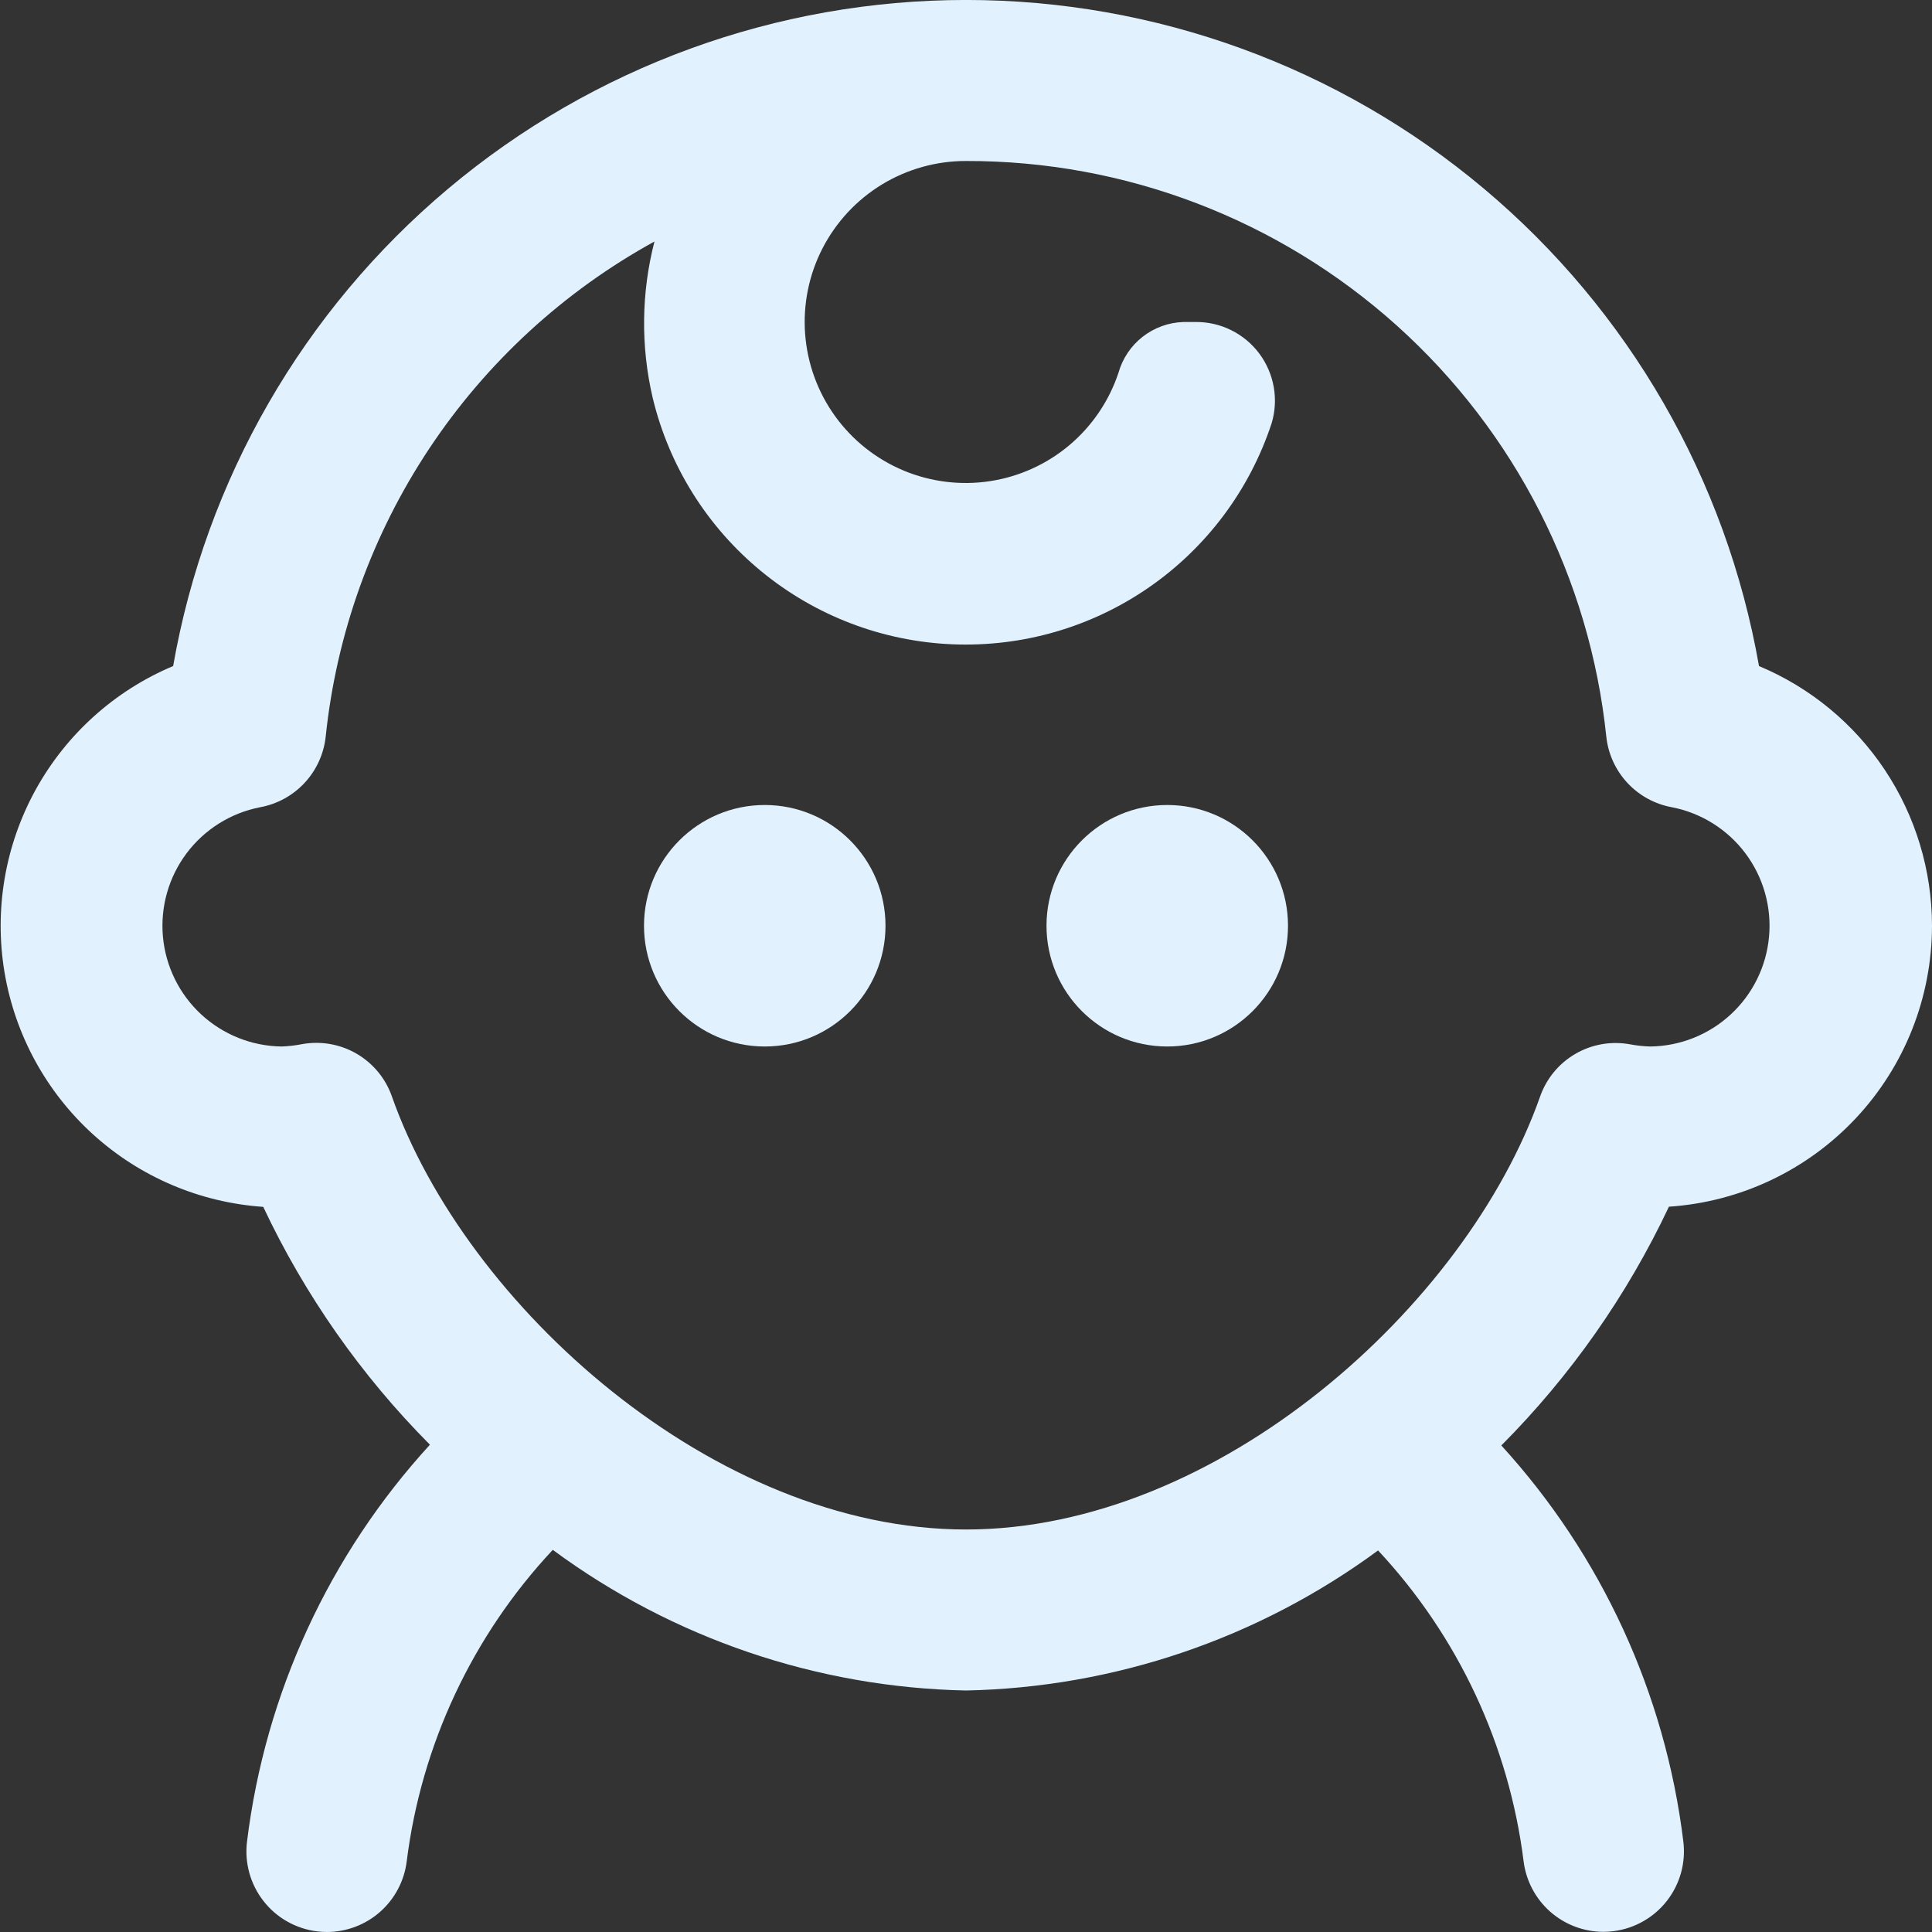 <svg width="60" height="60" viewBox="0 0 60 60" fill="none" xmlns="http://www.w3.org/2000/svg">
<rect x="0" y="0" width="60" height="60" fill="#333333" stroke="none"/>
<g clip-path="url(#clip0_393_477)">
<path d="M60 28.75C59.998 27.026 59.488 25.341 58.532 23.906C57.576 22.471 56.218 21.35 54.627 20.685C53.612 14.891 50.587 9.64 46.082 5.857C41.578 2.073 35.885 -0.001 30.002 -0.001C24.12 -0.001 18.426 2.073 13.922 5.857C9.418 9.64 6.392 14.891 5.377 20.685C3.562 21.448 2.058 22.802 1.107 24.526C0.157 26.251 -0.184 28.246 0.139 30.188C0.463 32.13 1.432 33.907 2.89 35.23C4.348 36.553 6.21 37.346 8.175 37.48C9.466 40.22 11.217 42.719 13.352 44.867C10.224 48.283 8.238 52.59 7.672 57.187C7.631 57.513 7.655 57.844 7.742 58.161C7.829 58.477 7.977 58.774 8.179 59.033C8.38 59.293 8.631 59.51 8.916 59.672C9.202 59.834 9.516 59.939 9.842 59.98C9.945 59.992 10.049 59.999 10.152 60C10.761 59.999 11.348 59.777 11.804 59.374C12.26 58.971 12.554 58.416 12.63 57.812C13.083 54.188 14.671 50.8 17.167 48.132C20.89 50.88 25.373 52.406 30 52.5C34.612 52.406 39.083 50.886 42.797 48.15C45.282 50.812 46.864 54.191 47.317 57.805C47.393 58.409 47.686 58.965 48.142 59.368C48.598 59.771 49.186 59.994 49.795 59.995C49.899 59.994 50.003 59.988 50.107 59.975C50.765 59.892 51.363 59.552 51.77 59.029C52.177 58.506 52.359 57.843 52.277 57.185C51.715 52.599 49.74 48.302 46.625 44.89C48.772 42.735 50.532 40.227 51.83 37.475C54.044 37.328 56.12 36.345 57.637 34.725C59.154 33.105 59.998 30.969 60 28.75ZM50.62 32.432C50.036 32.326 49.434 32.431 48.922 32.73C48.41 33.028 48.022 33.5 47.827 34.06C45.537 40.555 37.825 47.5 30 47.5C22.175 47.5 14.462 40.55 12.172 34.055C11.977 33.495 11.589 33.024 11.077 32.725C10.565 32.427 9.963 32.321 9.38 32.427C9.172 32.468 8.961 32.492 8.75 32.5C7.822 32.489 6.931 32.134 6.249 31.504C5.568 30.874 5.144 30.014 5.06 29.09C4.976 28.165 5.238 27.243 5.794 26.5C6.351 25.758 7.164 25.248 8.075 25.07C8.606 24.974 9.092 24.708 9.46 24.312C9.828 23.916 10.057 23.412 10.115 22.875C10.448 19.678 11.552 16.61 13.33 13.932C15.108 11.255 17.508 9.048 20.325 7.5C19.915 9.09 19.896 10.756 20.27 12.355C20.778 14.47 21.962 16.361 23.642 17.742C25.322 19.124 27.406 19.92 29.579 20.009C31.753 20.099 33.896 19.478 35.684 18.24C37.472 17.003 38.808 15.216 39.49 13.15C39.601 12.783 39.624 12.395 39.557 12.018C39.49 11.64 39.336 11.284 39.106 10.977C38.876 10.67 38.577 10.422 38.233 10.252C37.889 10.082 37.511 9.996 37.127 10H36.75C36.29 10.015 35.847 10.176 35.484 10.46C35.122 10.743 34.86 11.135 34.735 11.577C34.444 12.451 33.918 13.228 33.214 13.822C32.51 14.416 31.655 14.804 30.744 14.943C29.834 15.082 28.903 14.966 28.054 14.61C27.204 14.253 26.47 13.669 25.932 12.921C25.394 12.174 25.073 11.292 25.004 10.373C24.935 9.455 25.121 8.535 25.542 7.716C25.963 6.897 26.602 6.209 27.388 5.73C28.175 5.251 29.079 4.998 30 5C34.939 4.988 39.707 6.81 43.381 10.112C47.054 13.414 49.372 17.962 49.885 22.875C49.942 23.412 50.172 23.916 50.539 24.312C50.907 24.708 51.393 24.974 51.925 25.07C52.836 25.248 53.648 25.758 54.205 26.5C54.762 27.243 55.023 28.165 54.939 29.09C54.855 30.014 54.432 30.874 53.75 31.504C53.069 32.134 52.178 32.489 51.25 32.5C51.038 32.494 50.828 32.471 50.62 32.432Z" fill="#E1F2FE"/>
<path d="M23.75 32.5C25.821 32.5 27.5 30.821 27.5 28.75C27.5 26.679 25.821 25 23.75 25C21.679 25 20 26.679 20 28.75C20 30.821 21.679 32.5 23.75 32.5Z" fill="#E1F2FE"/>
<path d="M36.25 32.5C38.321 32.5 40 30.821 40 28.75C40 26.679 38.321 25 36.25 25C34.179 25 32.5 26.679 32.5 28.75C32.5 30.821 34.179 32.5 36.25 32.5Z" fill="#E1F2FE"/>
</g>
<defs>
<clipPath id="clip0_393_477">
<rect width="60" height="60" fill="white"/>
</clipPath>
</defs>
</svg>
